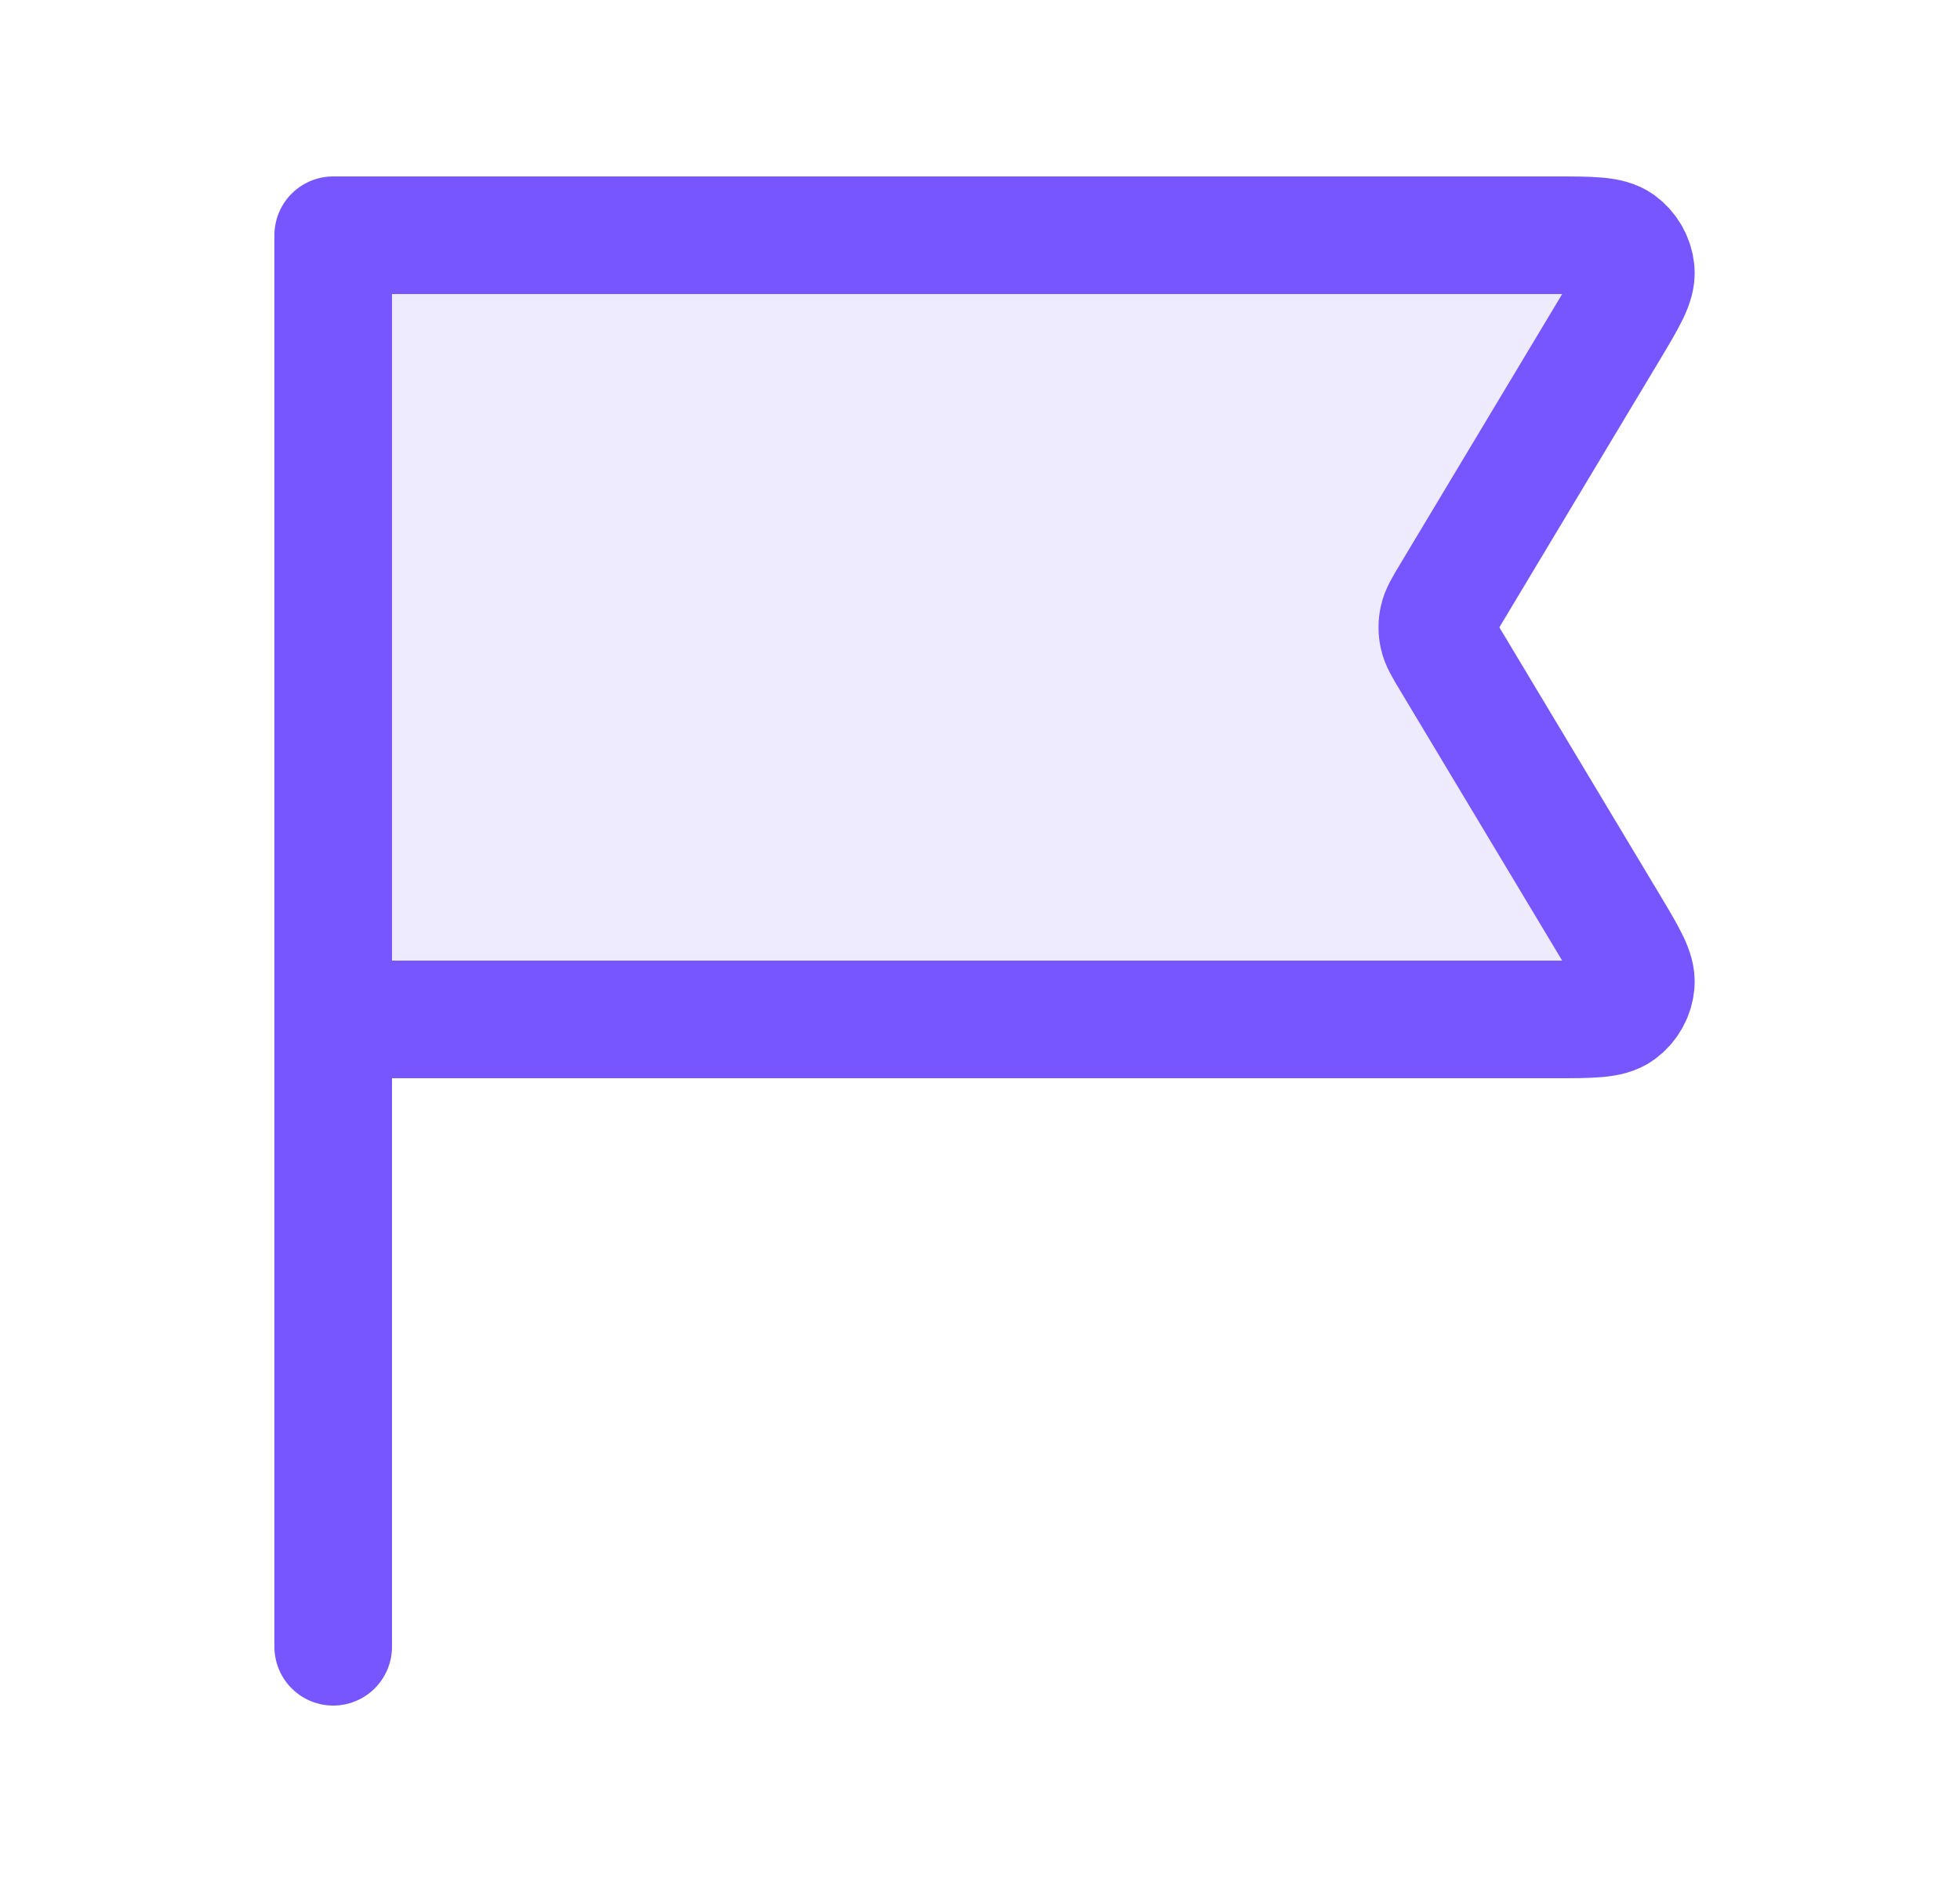<svg width="25" height="24" viewBox="0 0 25 24" fill="none" xmlns="http://www.w3.org/2000/svg">
<path opacity="0.12" d="M4.25 3H19.837C20.299 3 20.531 3 20.663 3.097C20.778 3.182 20.852 3.311 20.865 3.454C20.88 3.617 20.761 3.815 20.523 4.212L18.497 7.588C18.407 7.738 18.362 7.813 18.345 7.893C18.329 7.963 18.329 8.037 18.345 8.107C18.362 8.187 18.407 8.262 18.497 8.412L20.523 11.788C20.761 12.185 20.88 12.383 20.865 12.546C20.852 12.689 20.778 12.819 20.663 12.903C20.531 13 20.299 13 19.837 13H4.25V3Z" fill="#7856FF"/>
<path d="M4.25 13H19.837C20.299 13 20.531 13 20.663 12.903C20.778 12.819 20.852 12.689 20.865 12.546C20.88 12.383 20.761 12.185 20.523 11.788L18.497 8.412C18.407 8.262 18.362 8.187 18.345 8.107C18.329 8.037 18.329 7.963 18.345 7.893C18.362 7.813 18.407 7.738 18.497 7.588L20.523 4.212C20.761 3.815 20.88 3.617 20.865 3.454C20.852 3.311 20.778 3.182 20.663 3.097C20.531 3 20.299 3 19.837 3H4.25L4.25 21" stroke="#7856FF" stroke-width="1.5" stroke-linecap="round" stroke-linejoin="round"/>
</svg>
